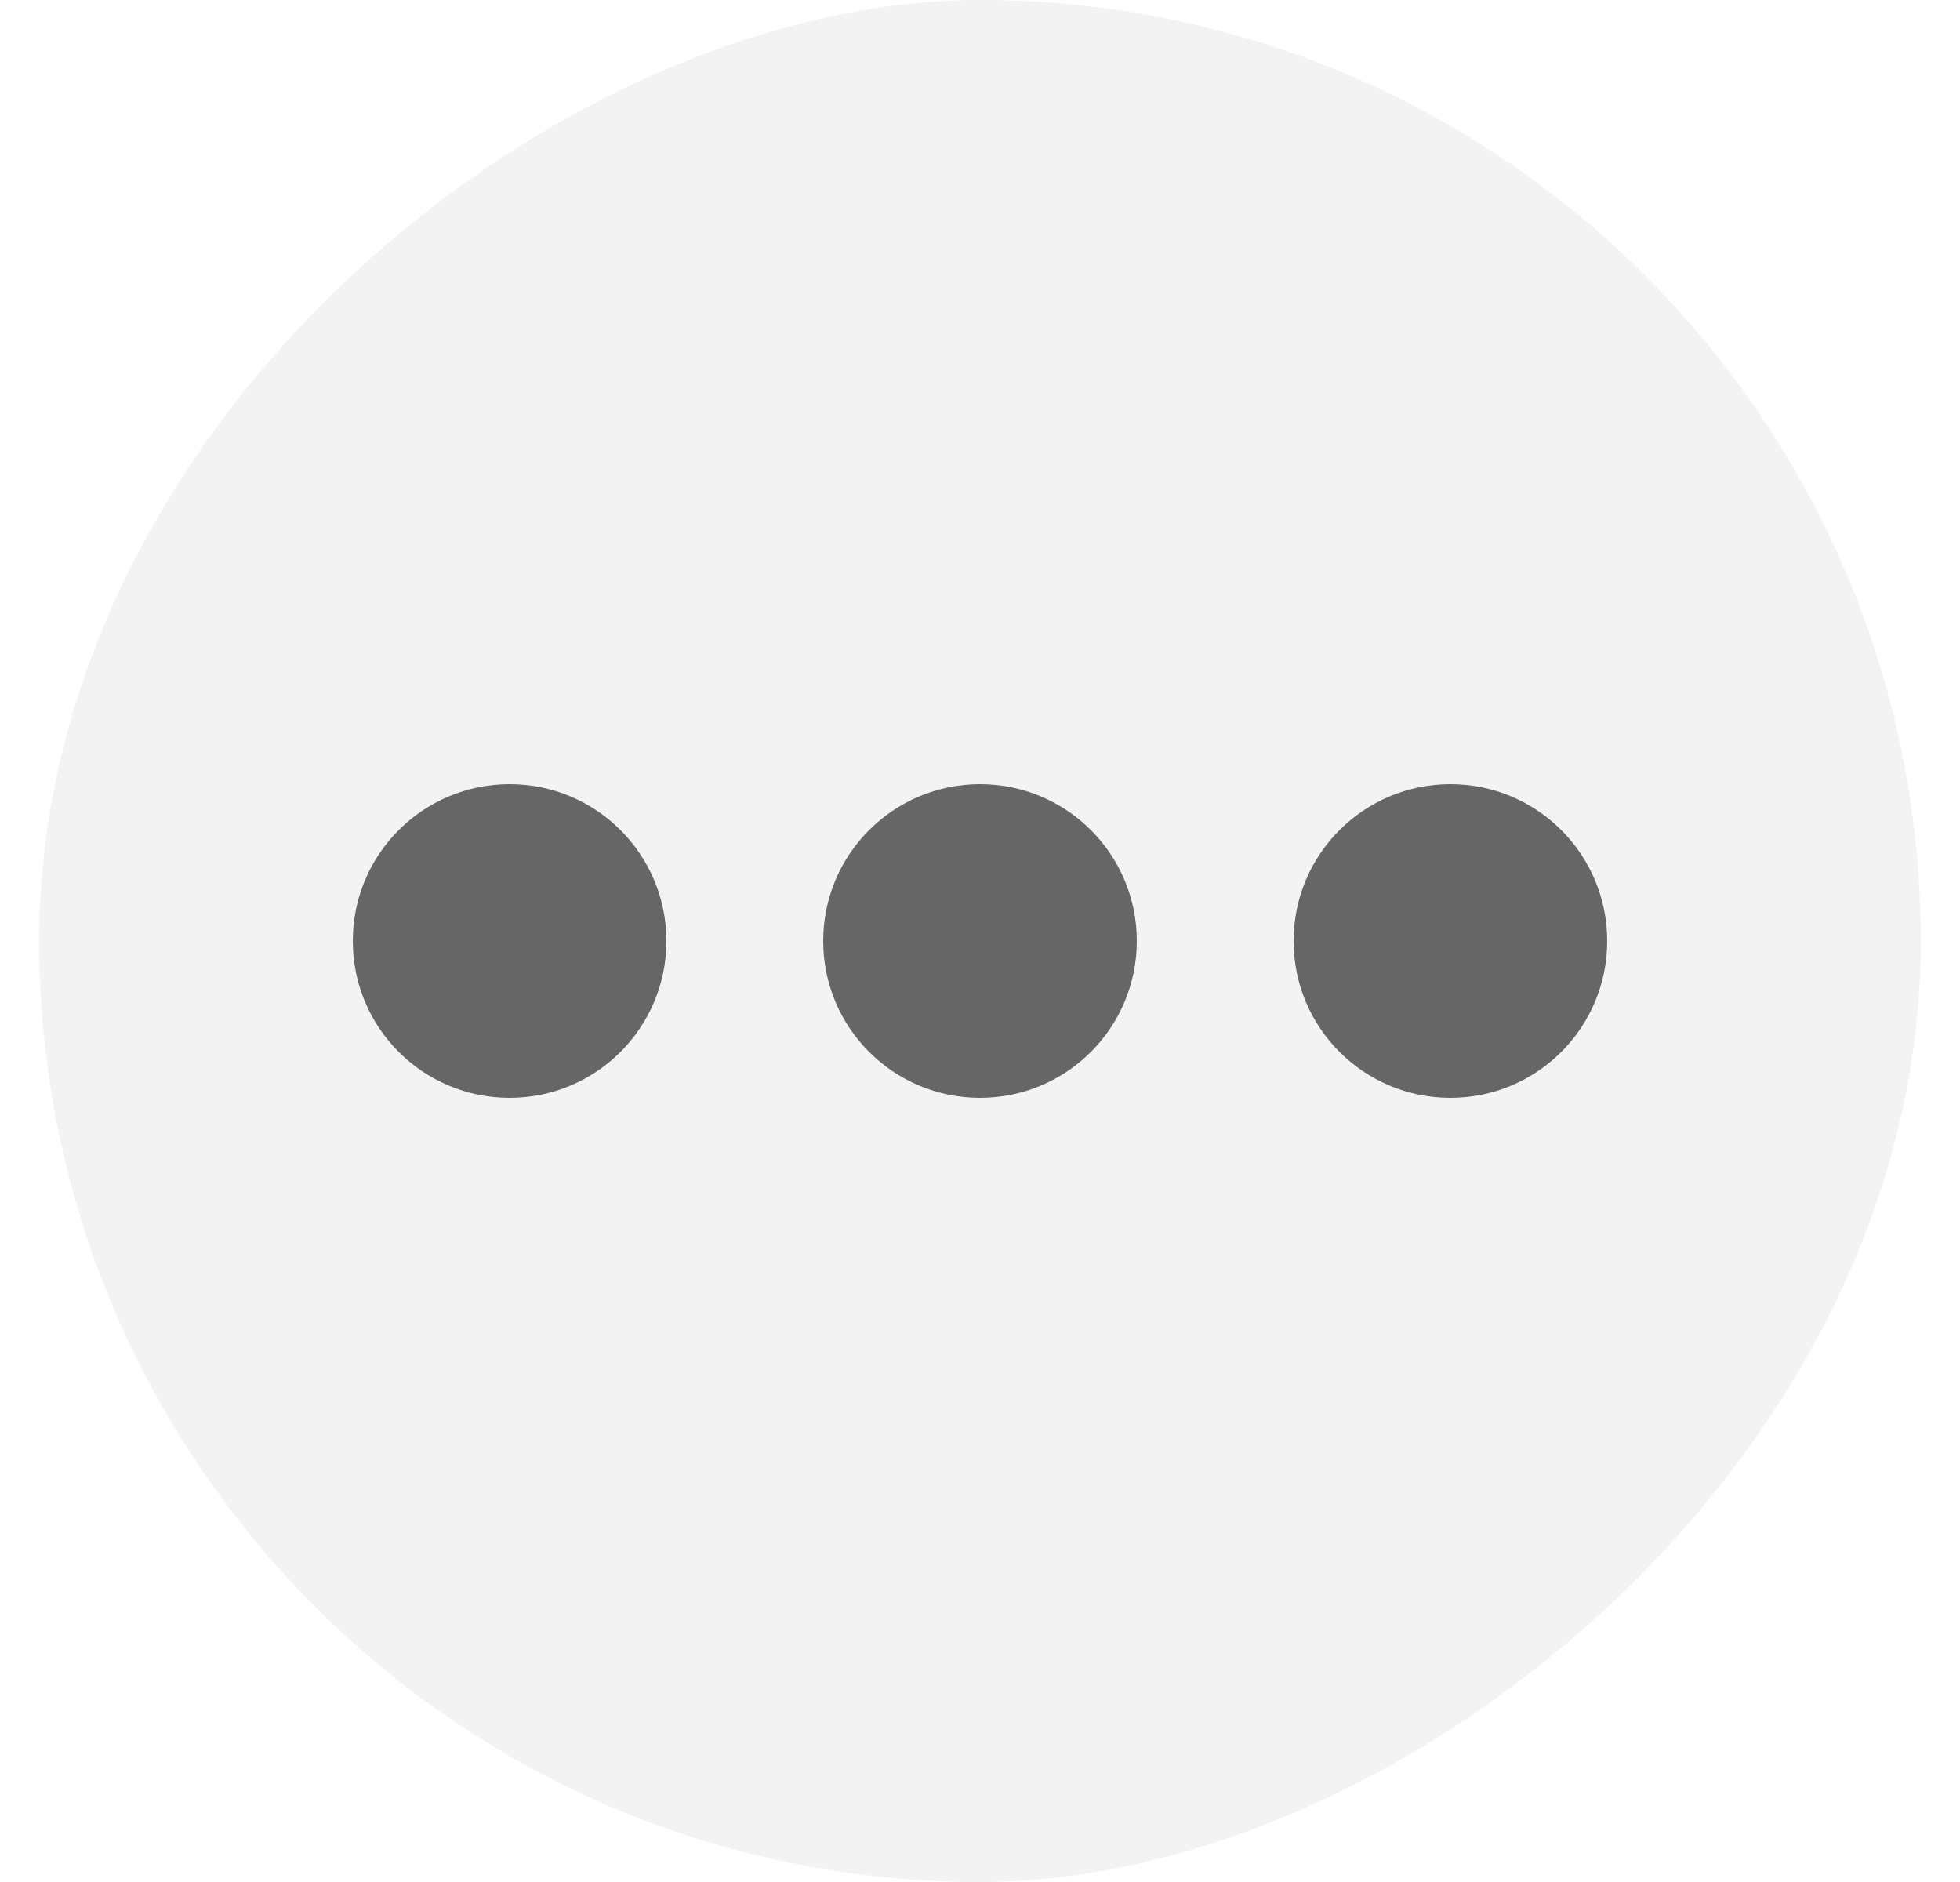 <svg width="25" height="24" viewBox="0 0 25 24" fill="none" xmlns="http://www.w3.org/2000/svg">
<g id="User Interface/kebab menu">
<rect x="24.5" width="24" height="24" rx="12" transform="rotate(90 24.5 0)" fill="black" fill-opacity="0.05"/>
<g id="kebab menu">
<path id="Ellipse 106 (Stroke)" fill-rule="evenodd" clip-rule="evenodd" d="M6.5 14C5.395 14 4.5 13.105 4.5 12C4.5 10.895 5.395 10 6.5 10C7.605 10 8.5 10.895 8.5 12C8.5 13.105 7.605 14 6.5 14Z" fill="#666666"/>
<path id="Ellipse 106 (Stroke)_2" fill-rule="evenodd" clip-rule="evenodd" d="M12.5 14C11.395 14 10.5 13.105 10.5 12C10.5 10.895 11.395 10 12.5 10C13.605 10 14.5 10.895 14.5 12C14.5 13.105 13.605 14 12.5 14Z" fill="#666666"/>
<path id="Ellipse 106 (Stroke)_3" fill-rule="evenodd" clip-rule="evenodd" d="M18.5 14C17.395 14 16.5 13.105 16.5 12C16.5 10.895 17.395 10 18.5 10C19.605 10 20.5 10.895 20.5 12C20.5 13.105 19.605 14 18.5 14Z" fill="#666666"/>
</g>
</g>
</svg>
